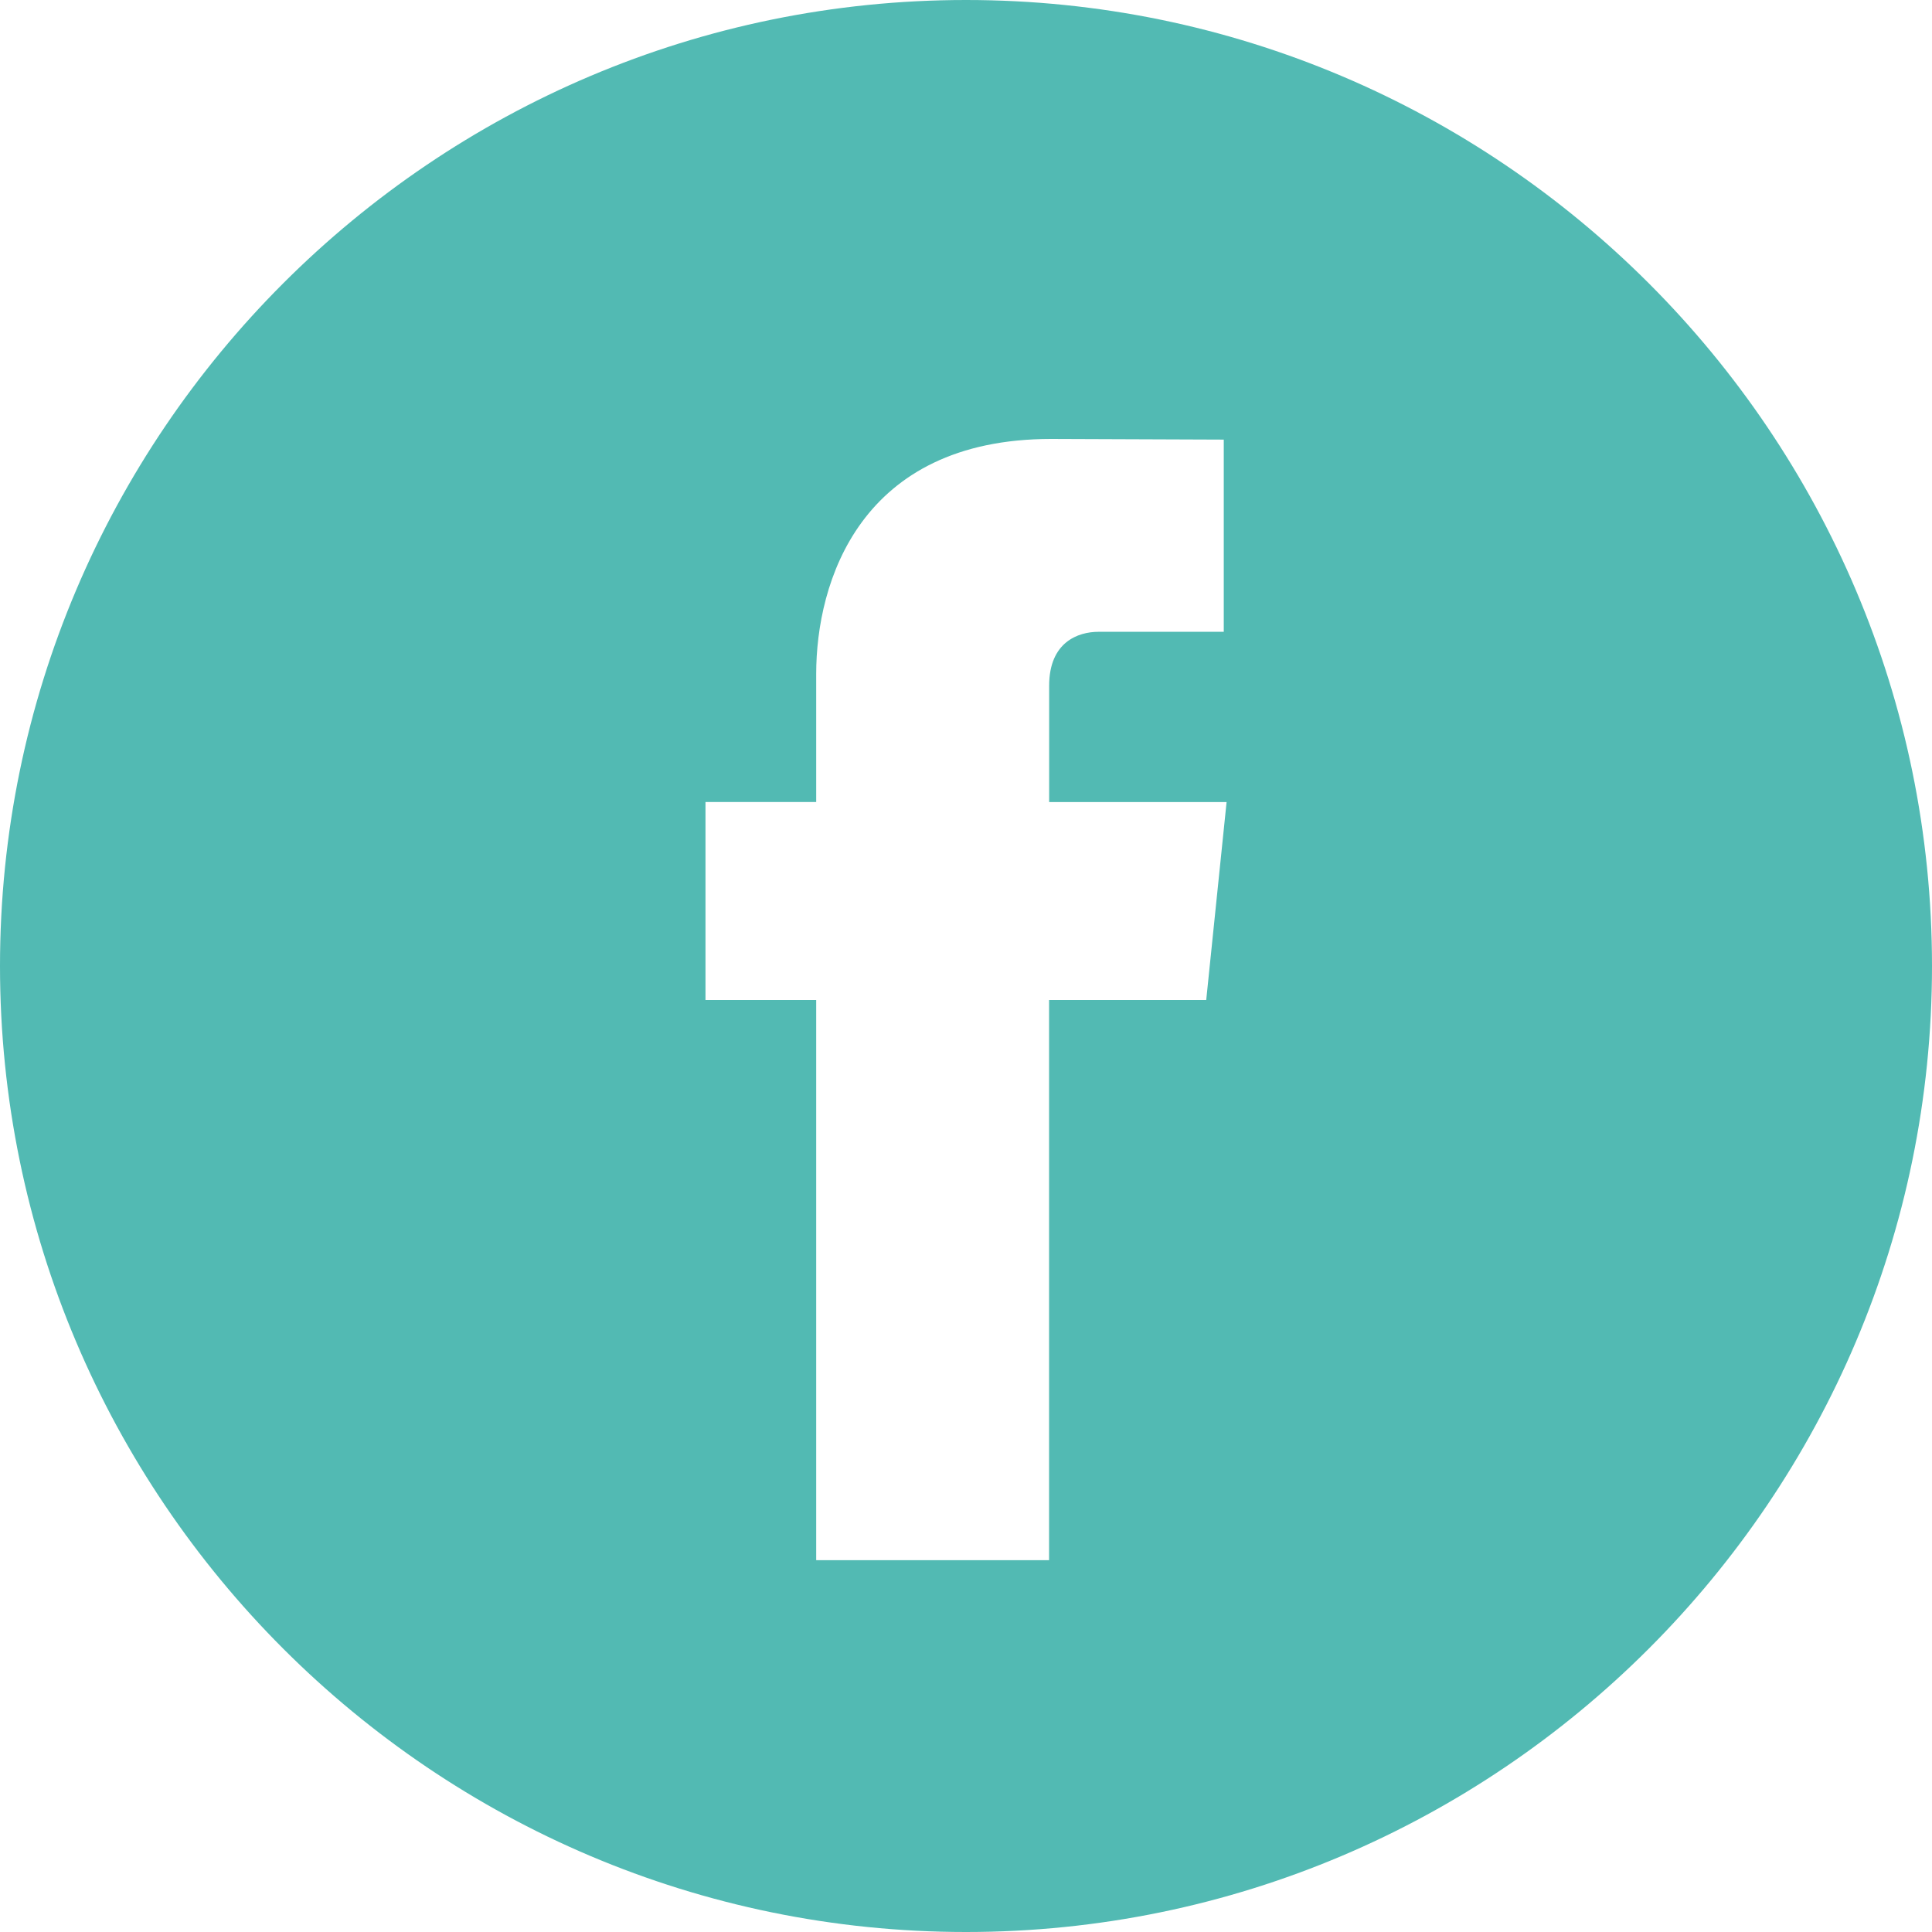 <svg width="50" height="50" xmlns="http://www.w3.org/2000/svg"><path d="M25 0C11.215 0 0 11.215 0 25c0 13.784 11.215 25 25 25 13.784 0 25-11.216 25-25C50 11.215 38.786 0 25 0zm6.217 25.88H27.15v14.497h-6.027V25.88h-2.865v-5.124h2.865v-3.314c0-2.373 1.128-6.082 6.082-6.082l4.466.017v4.974H28.43c-.528 0-1.278.264-1.278 1.396v3.01h4.592l-.527 5.123z" fill="#52BAB3" fill-rule="nonzero"/></svg>